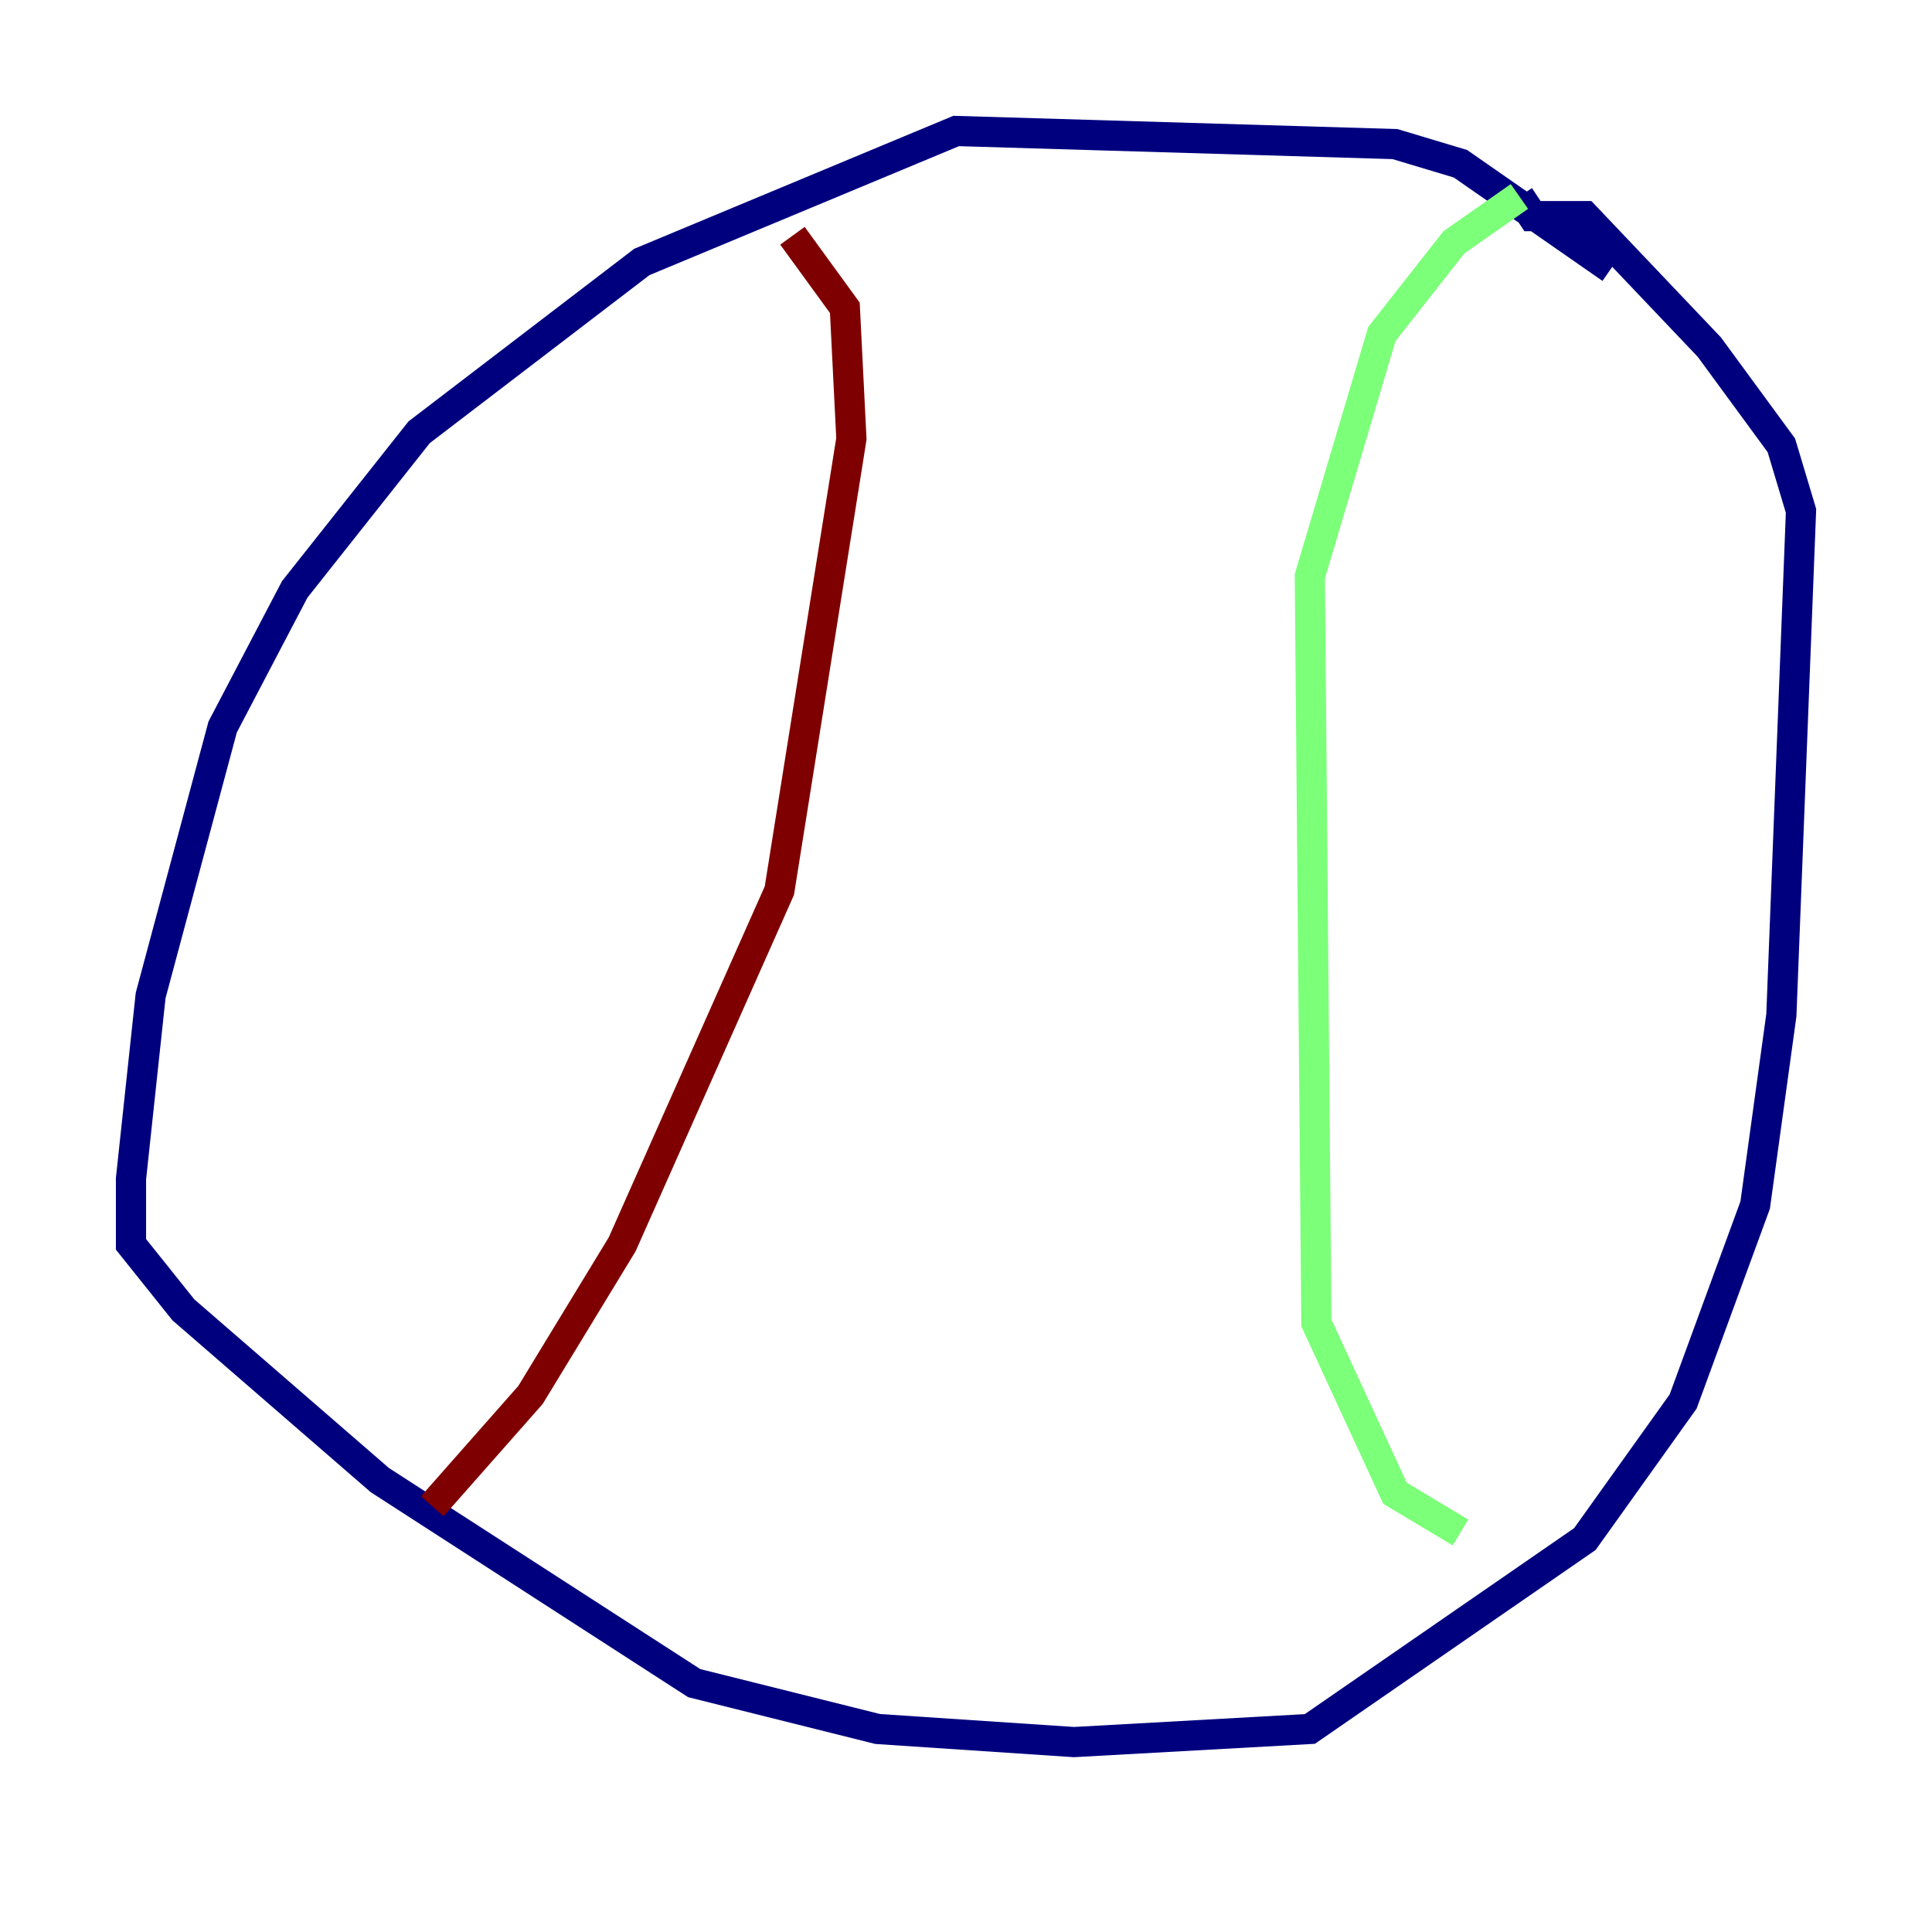 <?xml version="1.0" encoding="utf-8" ?>
<svg baseProfile="tiny" height="128" version="1.2" viewBox="0,0,128,128" width="128" xmlns="http://www.w3.org/2000/svg" xmlns:ev="http://www.w3.org/2001/xml-events" xmlns:xlink="http://www.w3.org/1999/xlink"><defs /><polyline fill="none" points="106.739,17.79 96.759,10.848 92.42,9.546 63.349,8.678 42.522,17.356 27.77,28.637 19.525,39.051 14.752,48.163 9.98,65.953 8.678,78.102 8.678,82.441 12.149,86.78 25.166,98.061 45.993,111.512 58.142,114.549 71.159,115.417 86.78,114.549 105.003,101.966 111.512,92.854 116.285,79.837 118.02,67.254 119.322,33.844 118.02,29.505 113.248,22.997 105.003,14.319 101.532,14.319 100.664,13.017" stroke="#00007f" stroke-width="2" /><polyline fill="none" points="100.664,13.017 96.325,16.054 91.552,22.129 86.78,38.183 87.214,87.647 92.42,98.929 96.759,101.532" stroke="#7cff79" stroke-width="2" /><polyline fill="none" points="28.637,99.797 35.146,92.42 41.22,82.441 51.634,59.01 56.407,29.071 55.973,20.393 52.502,15.62" stroke="#7f0000" stroke-width="2" /></svg>